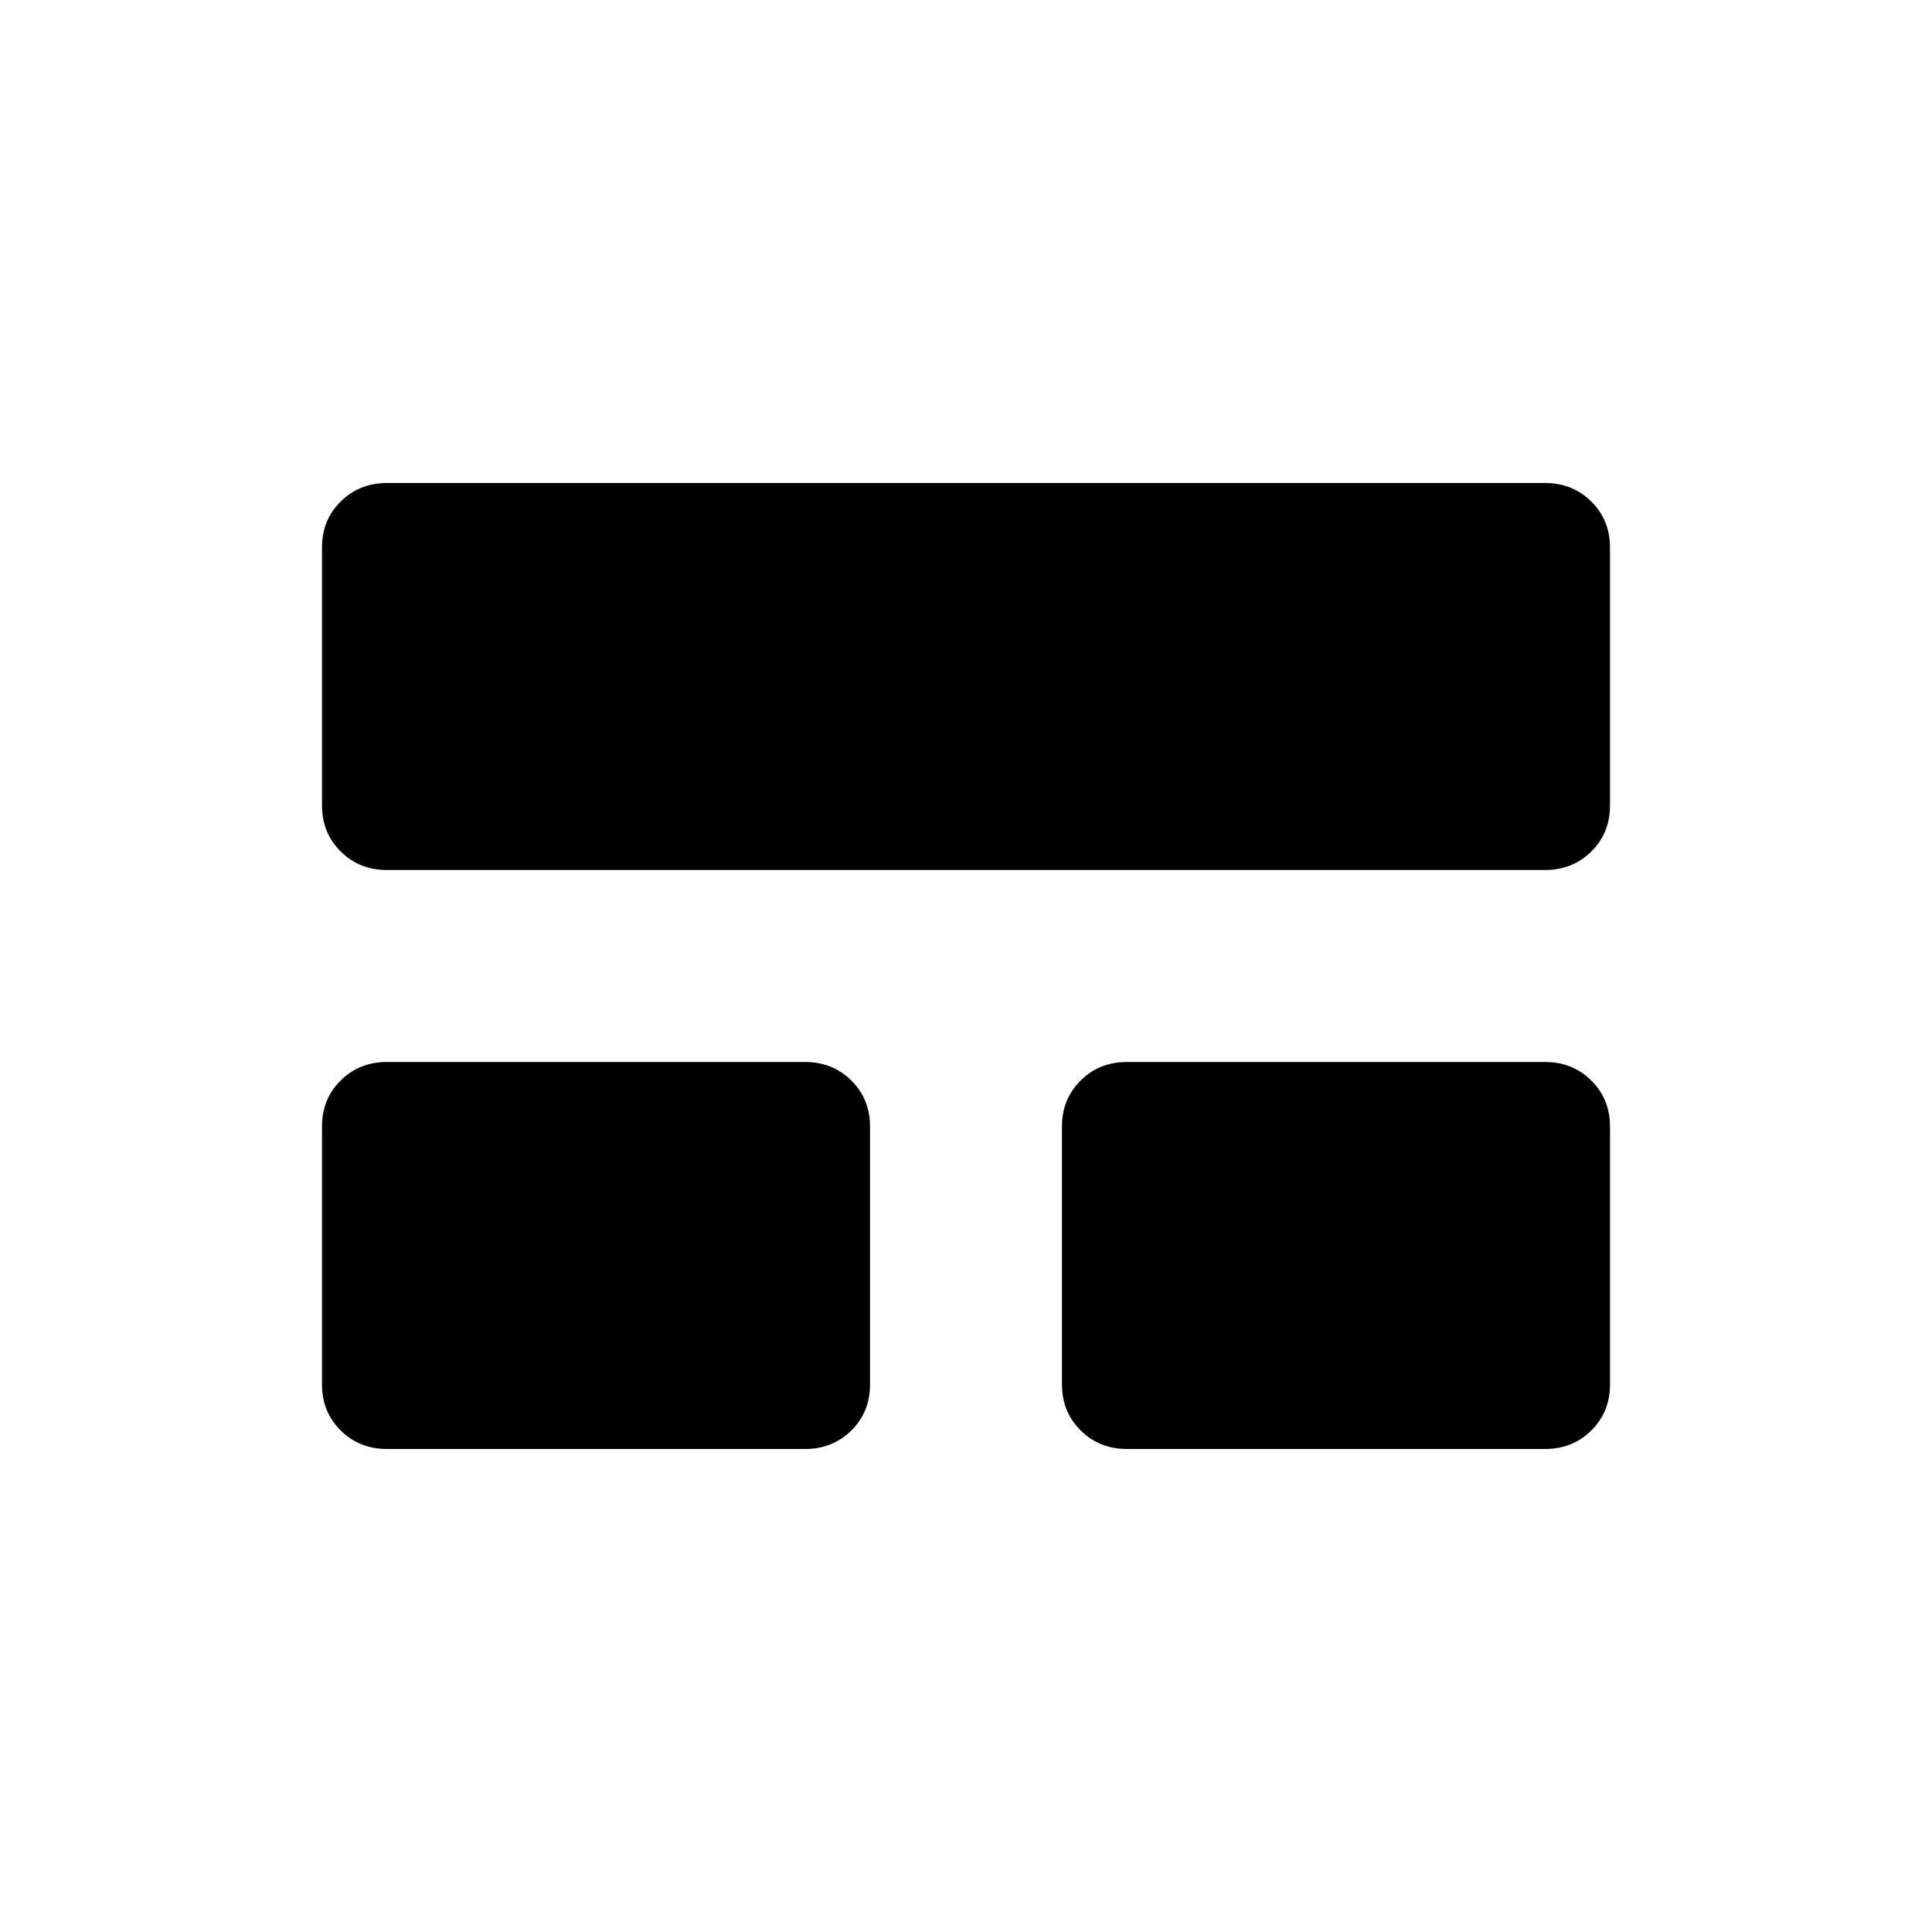 <svg xmlns="http://www.w3.org/2000/svg" height="24" viewBox="0 -960 960 960" width="24"><path d="M160-272.06V-400.3q0-13.62 9.29-22.82 9.29-9.19 23.02-9.19H400q13.73 0 23.02 9.22t9.29 22.84v128.24q0 13.63-9.29 22.82T400-240H192.31q-13.73 0-23.02-9.22-9.29-9.21-9.29-22.84Zm367.69 0V-400.3q0-13.62 9.29-22.82 9.29-9.19 23.02-9.19h207.69q13.73 0 23.02 9.22t9.29 22.84v128.24q0 13.63-9.29 22.82T767.69-240H560q-13.73 0-23.02-9.22-9.29-9.21-9.29-22.84ZM160-559.75v-128.24q0-13.63 9.29-22.82t23.02-9.19h575.38q13.73 0 23.02 9.22 9.29 9.21 9.29 22.84v128.24q0 13.62-9.29 22.82-9.29 9.19-23.02 9.19H192.31q-13.73 0-23.02-9.22T160-559.75Z"/></svg>